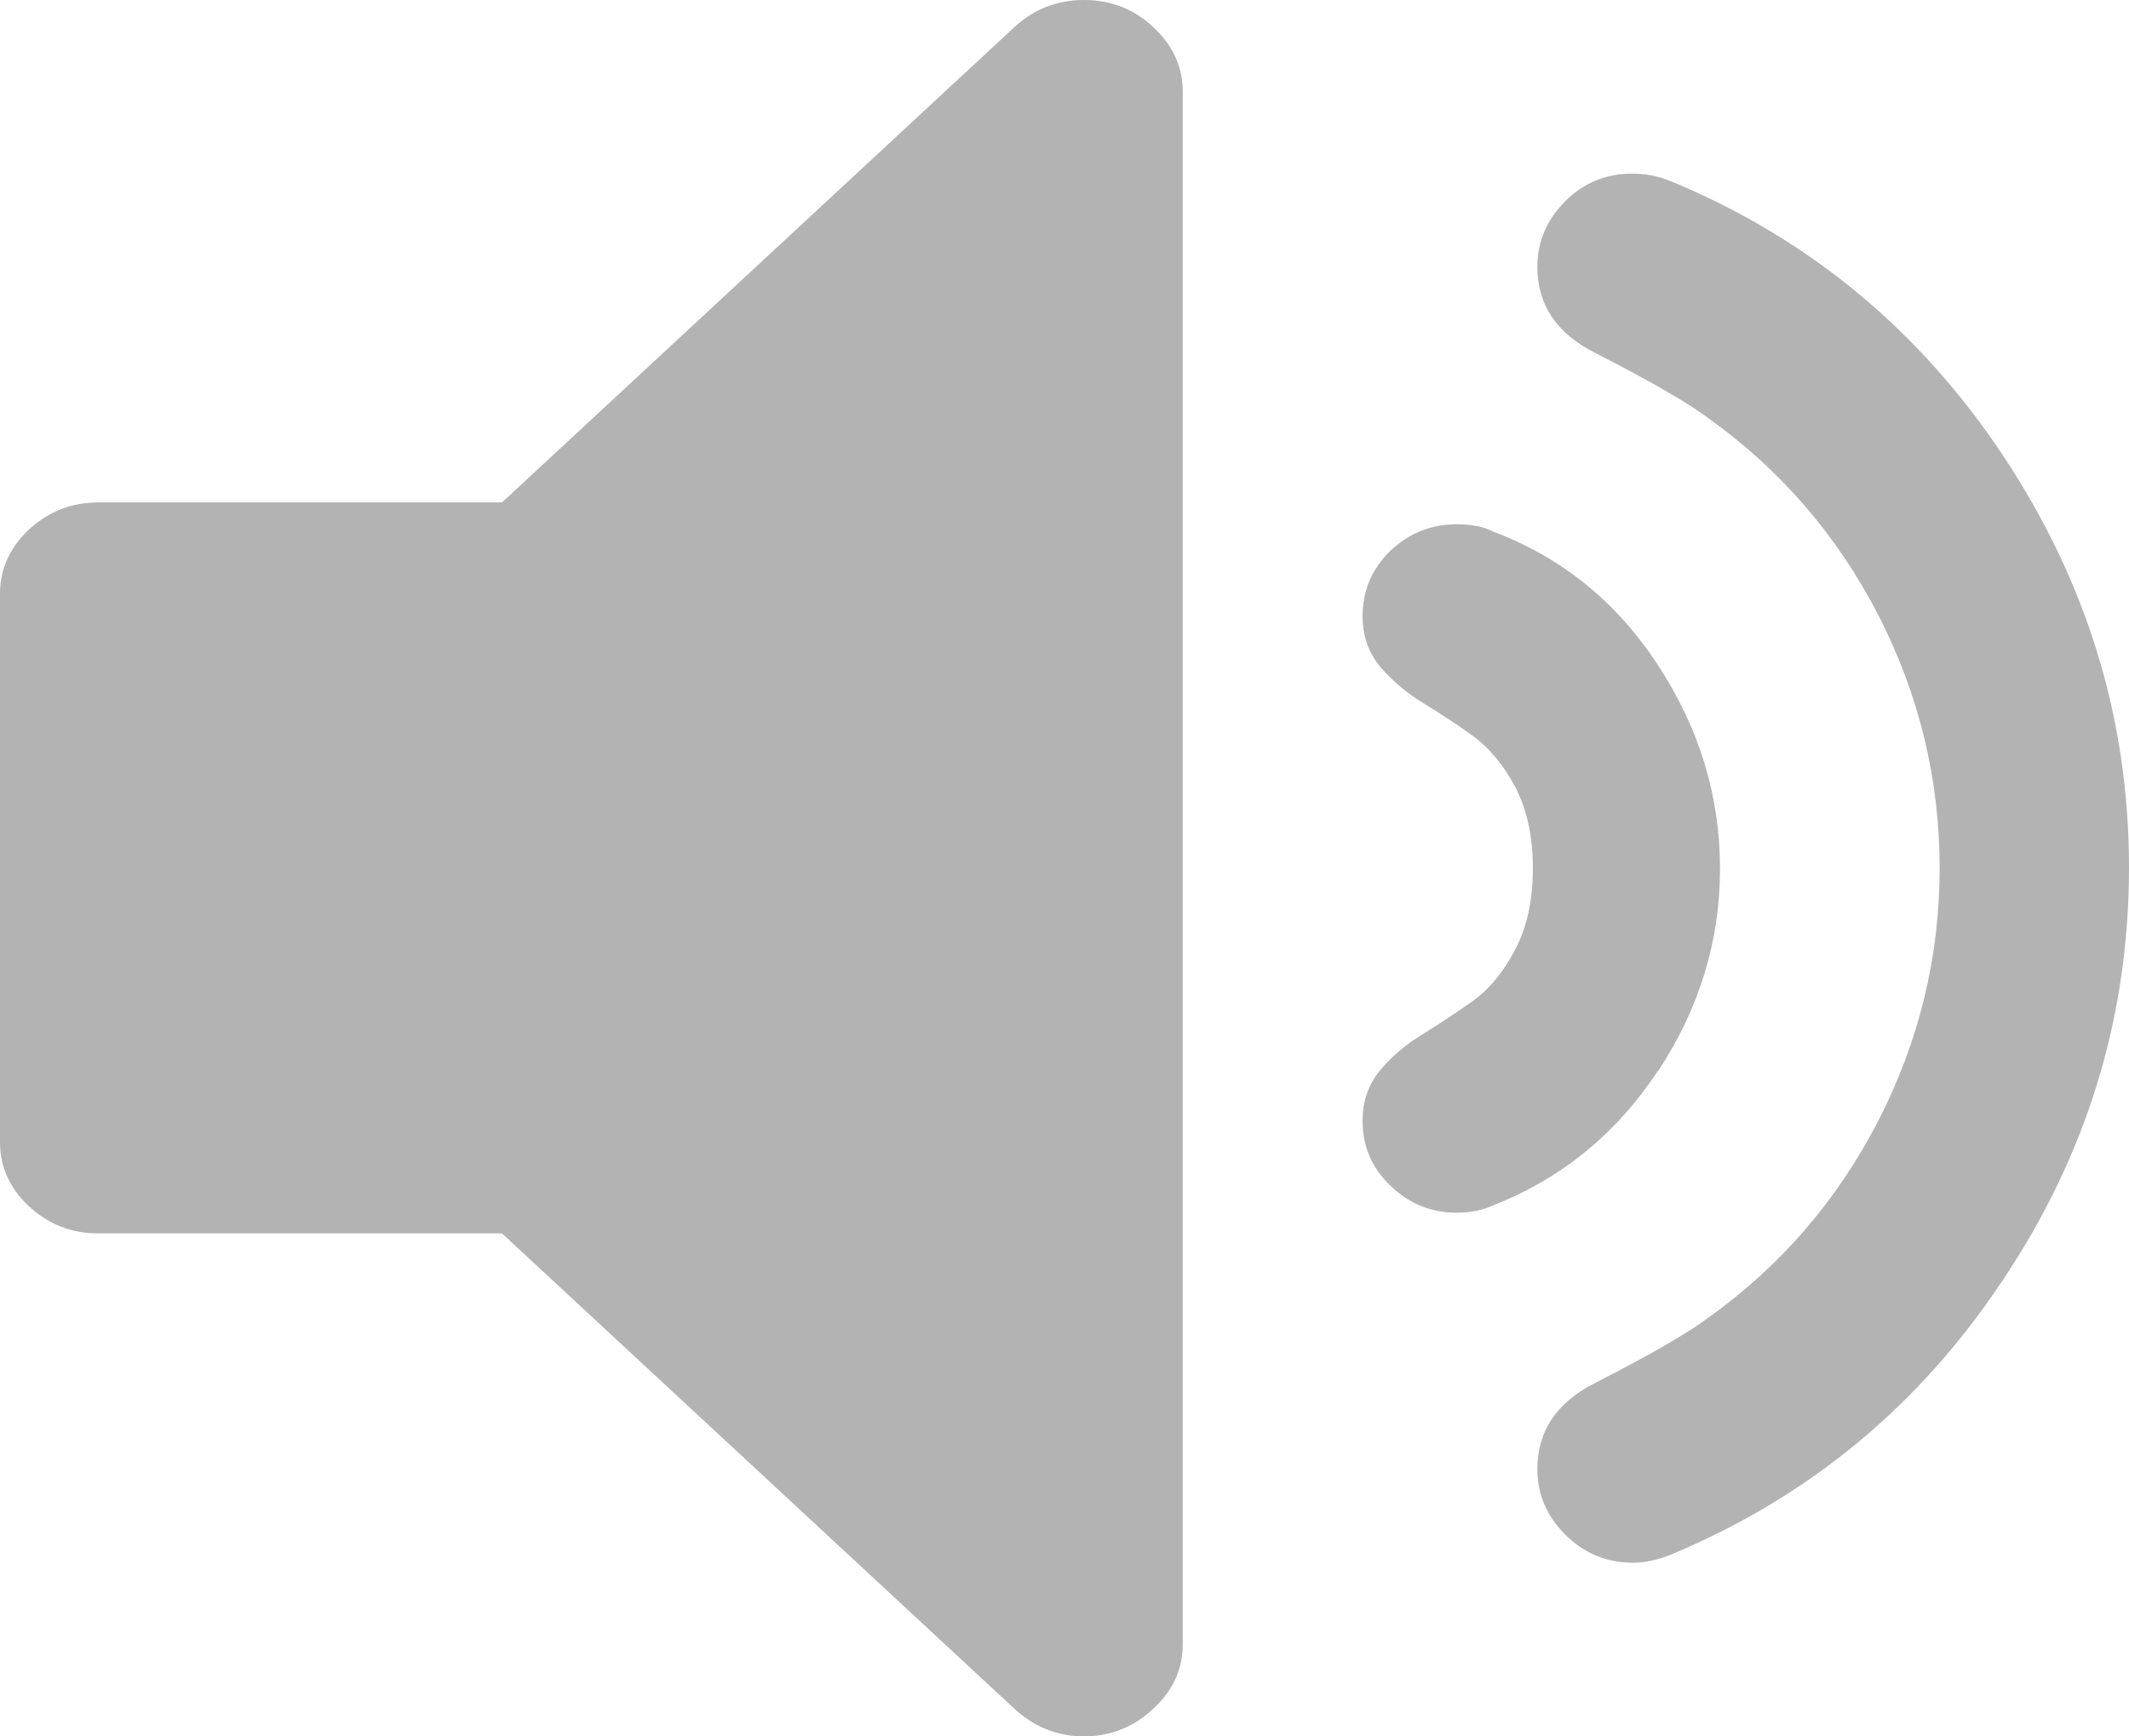 <svg width="38" height="31" viewBox="0 0 38 31" fill="none" xmlns="http://www.w3.org/2000/svg" xmlns:xlink="http://www.w3.org/1999/xlink">
	<desc>
			Created with Pixso.
	</desc>
	<defs>
		<clipPath id="clip25_108">
			<rect id="volume" width="38" height="31" fill="white" fill-opacity="0"/>
		</clipPath>
	</defs>
	<rect id="volume" width="38" height="31" fill="#FFFFFF" fill-opacity="0"/>
	<g clip-path="url(#clip25_108)">
		<path id="Vector" d="M19.35 0C18.87 0 18.46 0.16 18.11 0.48L8.96 8.97L1.75 8.97C1.28 8.97 0.87 9.13 0.52 9.45C0.17 9.78 0 10.16 0 10.6L0 20.39C0 20.83 0.17 21.21 0.52 21.54C0.87 21.86 1.28 22.02 1.75 22.02L8.96 22.02L18.11 30.51C18.46 30.83 18.87 31 19.35 31C19.82 31 20.24 30.83 20.58 30.51C20.93 30.19 21.11 29.81 21.11 29.36L21.11 1.63C21.11 1.19 20.93 0.8 20.58 0.48C20.24 0.16 19.82 0 19.35 0L19.35 0Z" fill="#B3B3B3" fill-opacity="1" fill-rule="nonzero"/>
		<path id="Vector" d="M29.59 19.13C30.33 18.01 30.7 16.8 30.7 15.51C30.7 14.21 30.33 13 29.59 11.87C28.85 10.74 27.87 9.95 26.65 9.49C26.48 9.4 26.26 9.36 26 9.36C25.54 9.36 25.15 9.52 24.82 9.83C24.49 10.15 24.32 10.54 24.32 11C24.32 11.36 24.43 11.66 24.64 11.91C24.85 12.15 25.1 12.37 25.4 12.55C25.69 12.73 25.99 12.92 26.29 13.14C26.58 13.35 26.83 13.65 27.04 14.04C27.25 14.44 27.36 14.92 27.36 15.5C27.36 16.08 27.25 16.57 27.04 16.96C26.83 17.36 26.58 17.66 26.29 17.87C25.99 18.08 25.69 18.28 25.4 18.46C25.1 18.64 24.85 18.85 24.64 19.1C24.43 19.35 24.32 19.65 24.32 20.01C24.32 20.47 24.49 20.86 24.82 21.17C25.15 21.49 25.54 21.65 26 21.65C26.26 21.65 26.48 21.6 26.65 21.52C27.87 21.04 28.85 20.24 29.59 19.12L29.59 19.13Z" fill="#B3B3B3" fill-opacity="1" fill-rule="nonzero"/>
		<path id="Vector" d="M35.75 22.85C37.25 20.61 38 18.15 38 15.49C38 12.84 37.25 10.39 35.75 8.13C34.26 5.89 32.28 4.25 29.81 3.23C29.59 3.14 29.36 3.1 29.13 3.1C28.67 3.1 28.27 3.26 27.94 3.59C27.61 3.92 27.44 4.31 27.44 4.76C27.44 5.44 27.78 5.95 28.47 6.3C29.45 6.8 30.12 7.19 30.47 7.45C31.78 8.38 32.79 9.56 33.52 10.97C34.25 12.39 34.62 13.9 34.62 15.5C34.62 17.09 34.25 18.6 33.52 20.02C32.79 21.43 31.78 22.61 30.47 23.54C30.12 23.8 29.45 24.19 28.47 24.69C27.78 25.04 27.44 25.55 27.44 26.23C27.44 26.68 27.61 27.07 27.94 27.4C28.27 27.73 28.68 27.9 29.15 27.9C29.36 27.9 29.58 27.85 29.81 27.76C32.27 26.74 34.26 25.1 35.75 22.85L35.75 22.85Z" fill="#B3B3B3" fill-opacity="1" fill-rule="nonzero"/>
	</g>
</svg>
